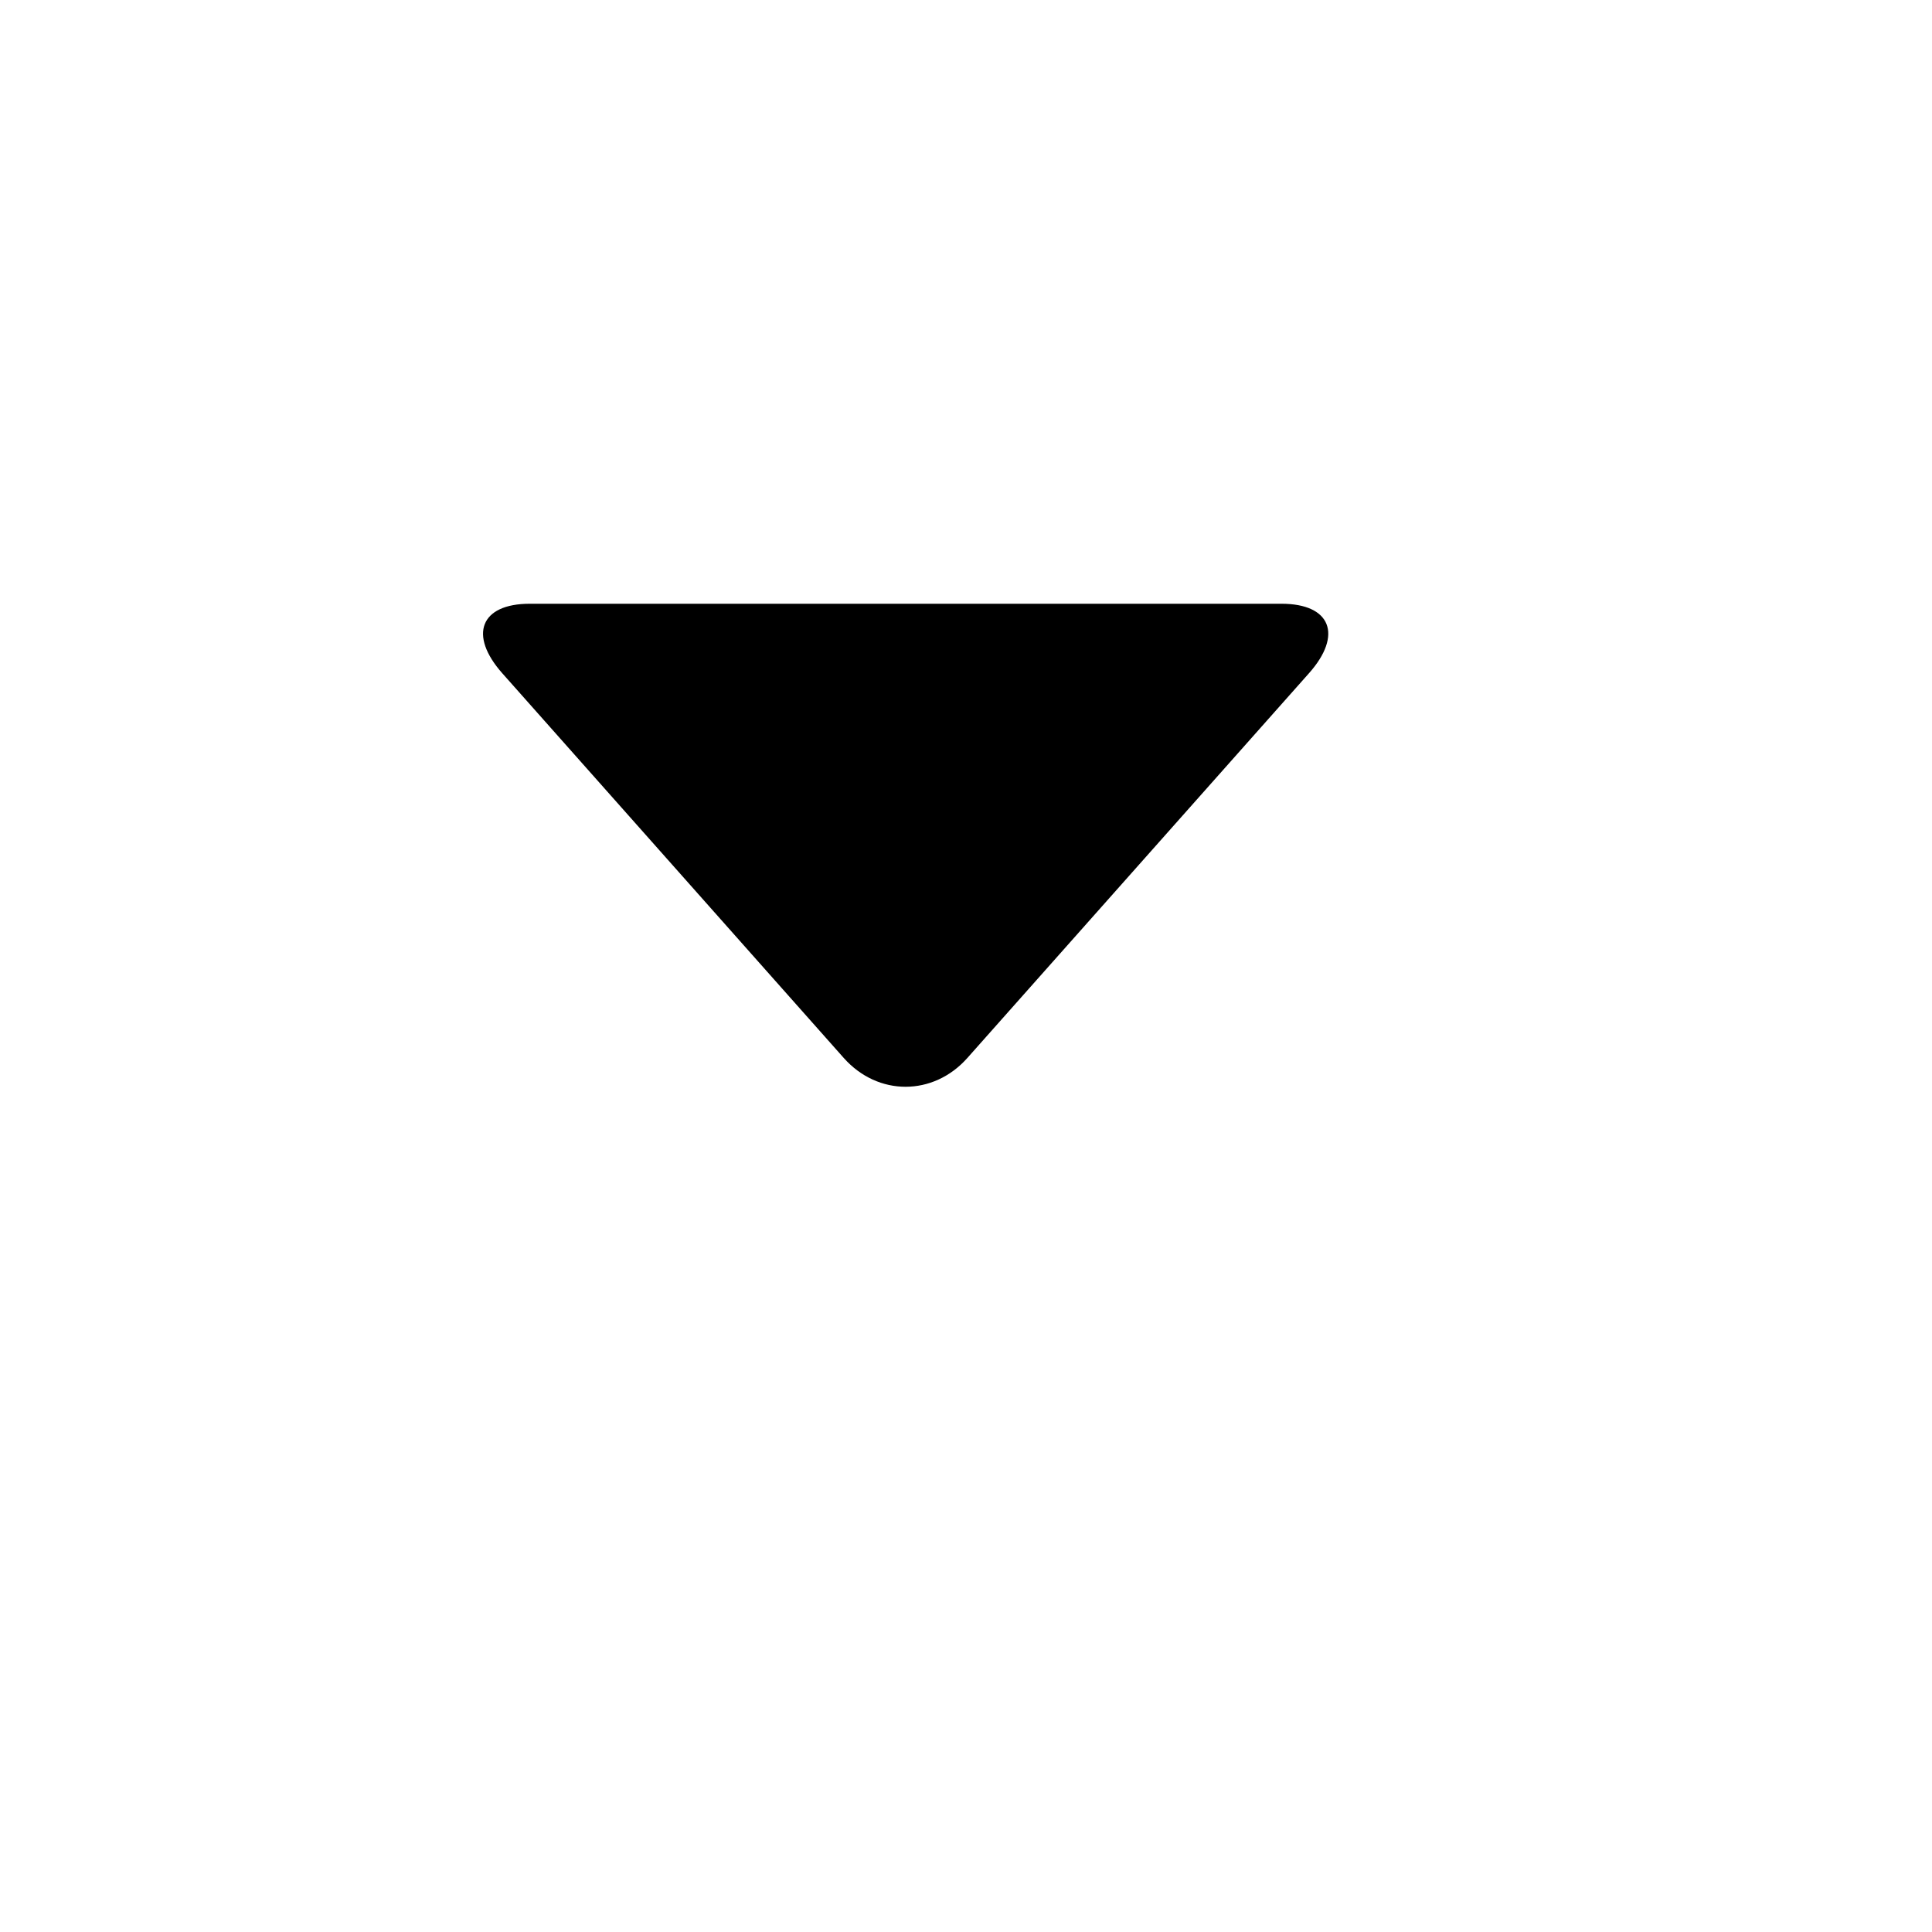 <svg width="16px" height="16px" viewBox="0 0 16 16" version="1.1" xmlns="http://www.w3.org/2000/svg" xmlns:xlink="http://www.w3.org/1999/xlink">
  <path d="M8.011,8.762 L10.84,5.576 C11.123,5.258 11.021,5 10.613,5 L4.387,5 C3.979,5 3.878,5.258 4.16,5.576 L6.988,8.762 C7.271,9.08 7.729,9.079 8.011,8.762 Z" id="arrow-down" transform="translate(7.5, 7) rotate(-360) translate(-7.5, -7) "></path>
</svg>